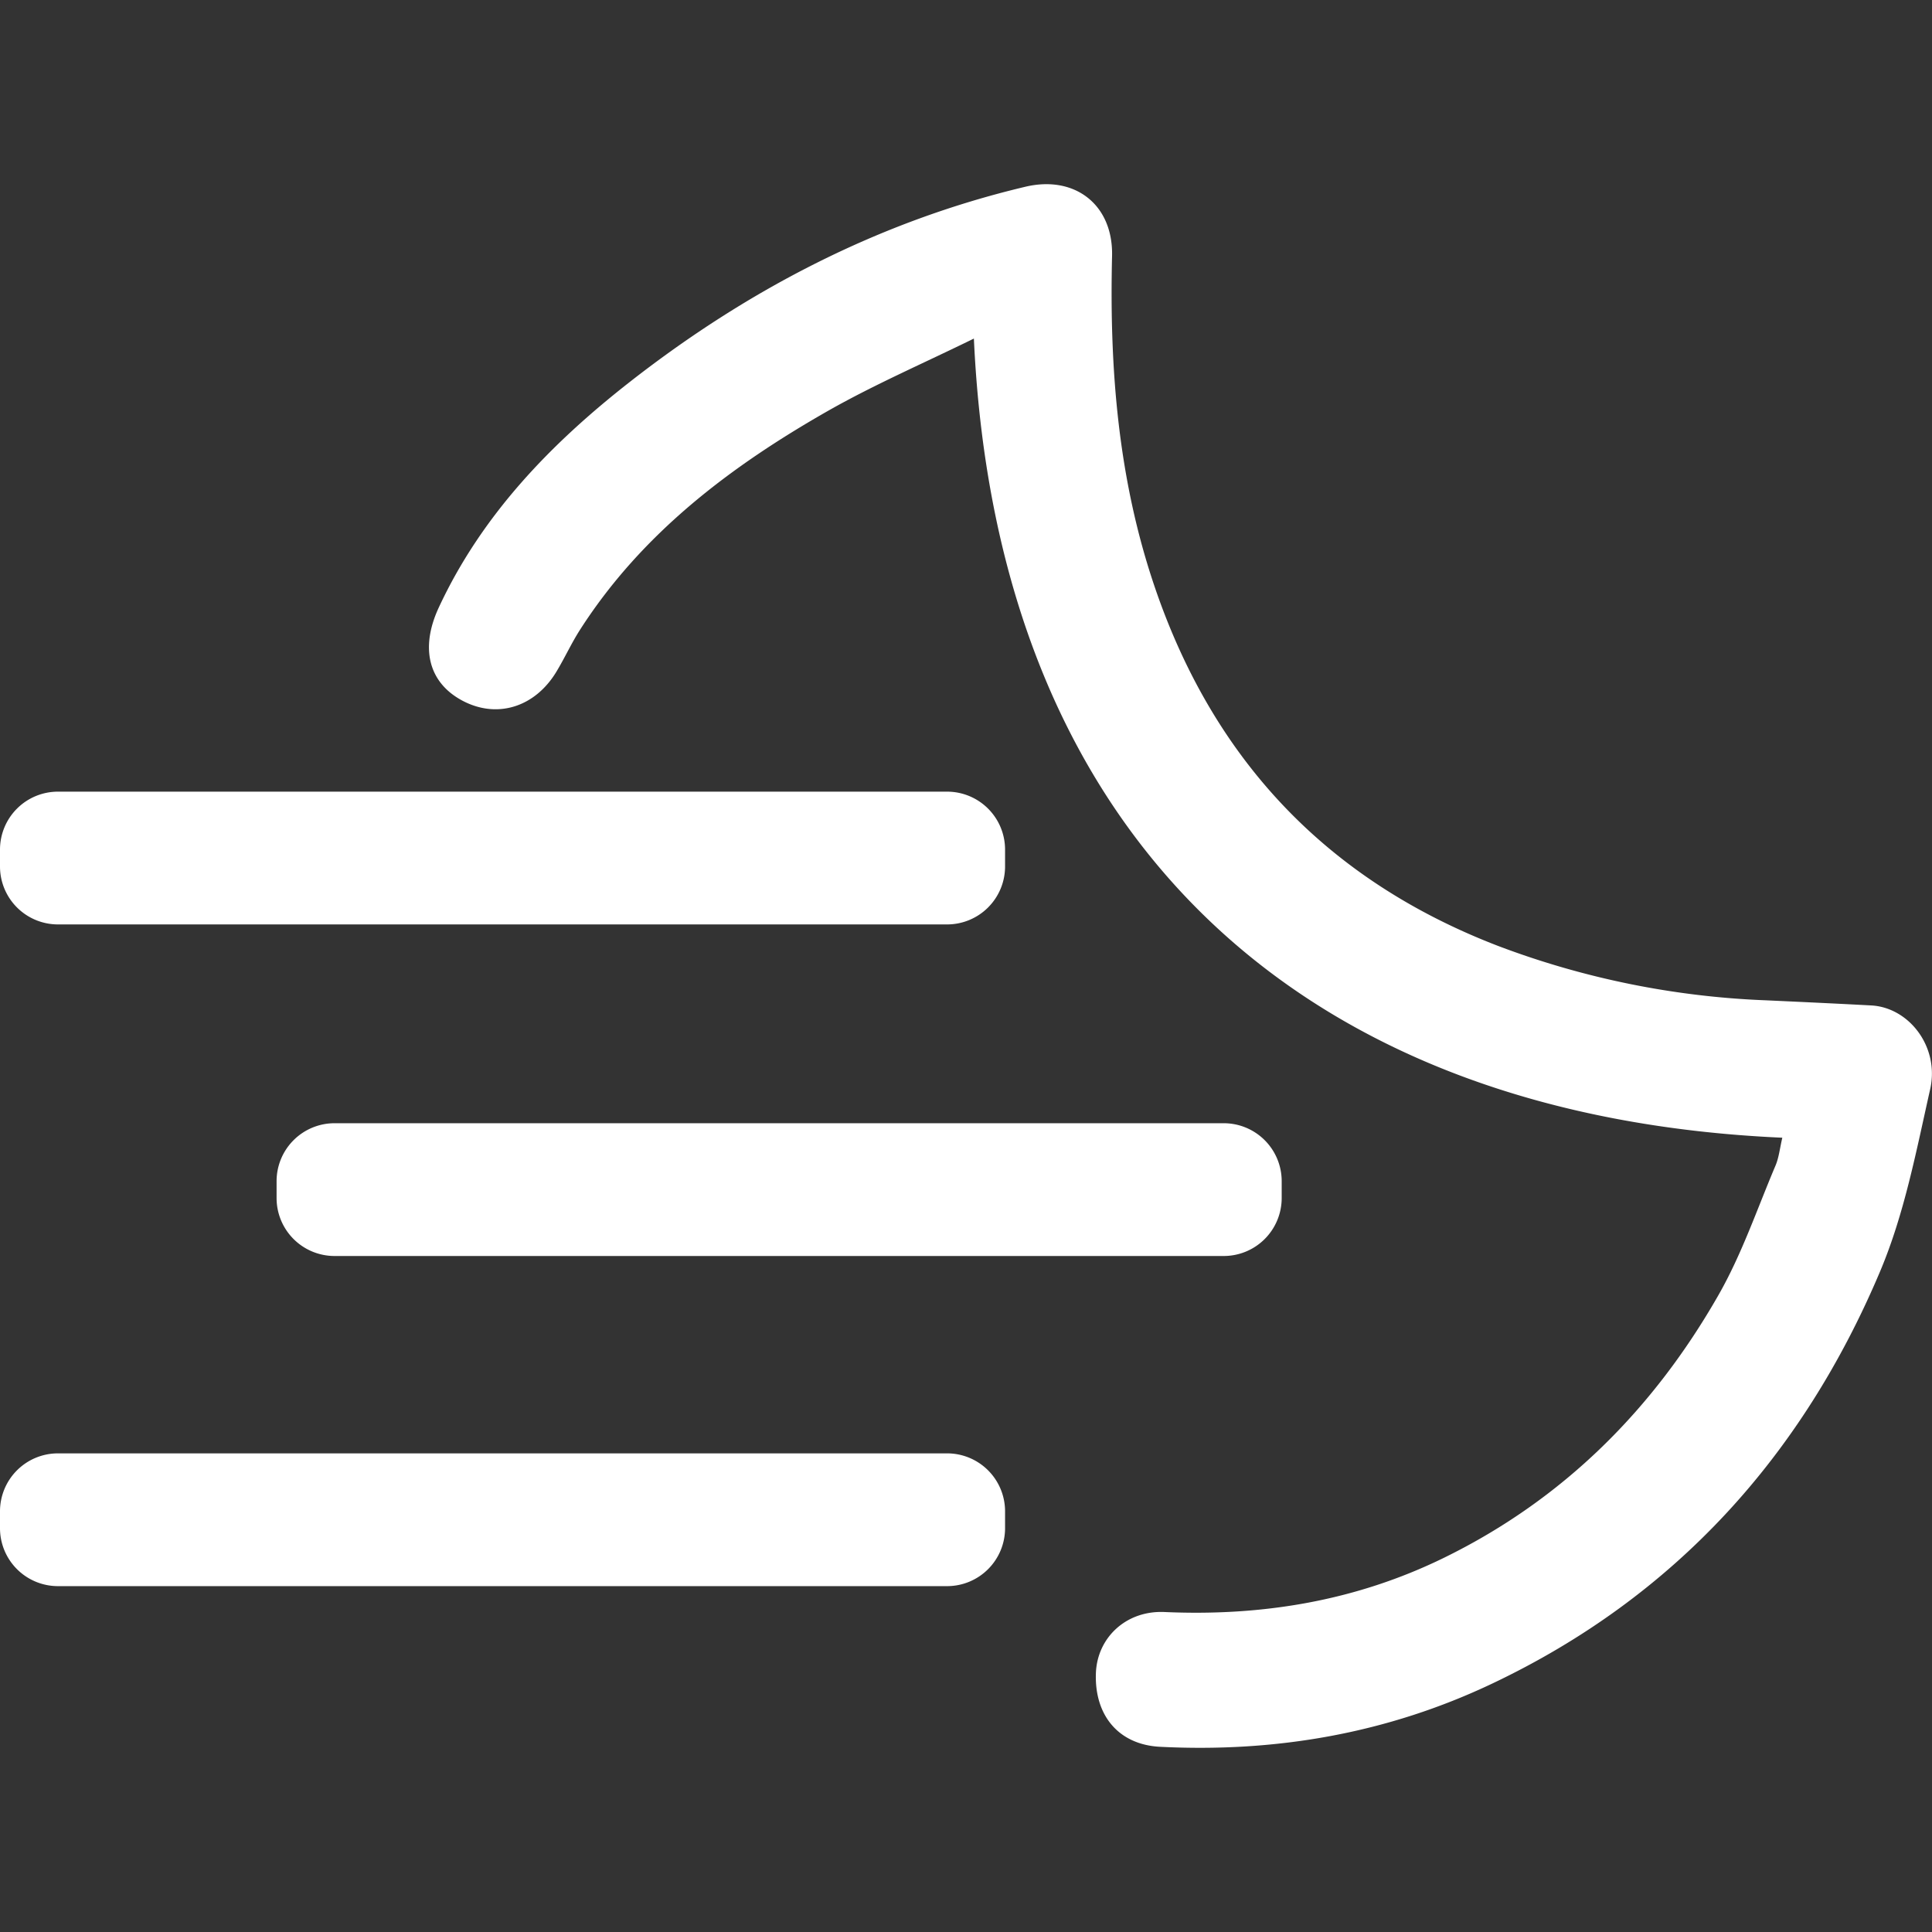 <svg xmlns="http://www.w3.org/2000/svg" width="500" height="500" viewBox="0 0 500 500">
  <rect x="0" y="0" width="500" height="500" fill="#333333" stroke="none"/>
  <path fill="white" d="M461.26,294.44c-.65,2.78-.88,5.12-1.75,7.19-4.77,11.25-8.75,23-14.77,33.53-16.85,29.52-40.07,52.81-70.95,67.95-22.87,11.21-47.09,15.21-72.42,14.08-10-.44-17.4,6.69-17.75,15.78-.42,11,5.9,18.55,16.59,19.1,30,1.52,58.83-3.46,86-16.37,47.3-22.45,80.18-58.92,100.32-106.57,6.32-14.93,9.41-31.32,13-47.26,2.45-10.89-5.43-21.13-15.25-21.66-9.09-.49-18.19-.91-27.29-1.33a219.66,219.66,0,0,1-69.25-14.06c-44.19-17-73.57-48-88.84-92.74-9.53-27.93-11.8-56.62-11.1-85.81.32-13.31-9.64-21-22.48-17.93-37.9,9-71.7,26.59-102.17,50.38-20.48,16-38.43,34.48-49.61,58.54-4.8,10.34-2.73,19.28,6,24,8.95,4.84,18.85,1.87,24.46-7.43,2.16-3.58,3.9-7.41,6.15-10.91,16-24.93,38.94-42.24,64.21-56.63,12-6.81,24.69-12.29,37.68-18.67C258.07,219,338.78,289,461.26,294.44Zm-216.15-55.2H15a15,15,0,0,1-15-15v-4.36a15,15,0,0,1,15-15H245.11a15,15,0,0,1,15,15v4.36A15,15,0,0,1,245.11,239.24Zm71.59,85.81H86.58a15,15,0,0,1-15-15v-4.36a15,15,0,0,1,15-15H316.7a15,15,0,0,1,15,15v4.36A15,15,0,0,1,316.7,325.05Zm-71.59,85.44H15a15,15,0,0,1-15-15v-4.36a15,15,0,0,1,15-15H245.11a15,15,0,0,1,15,15v4.36A15,15,0,0,1,245.11,410.49Z"/>
</svg>
